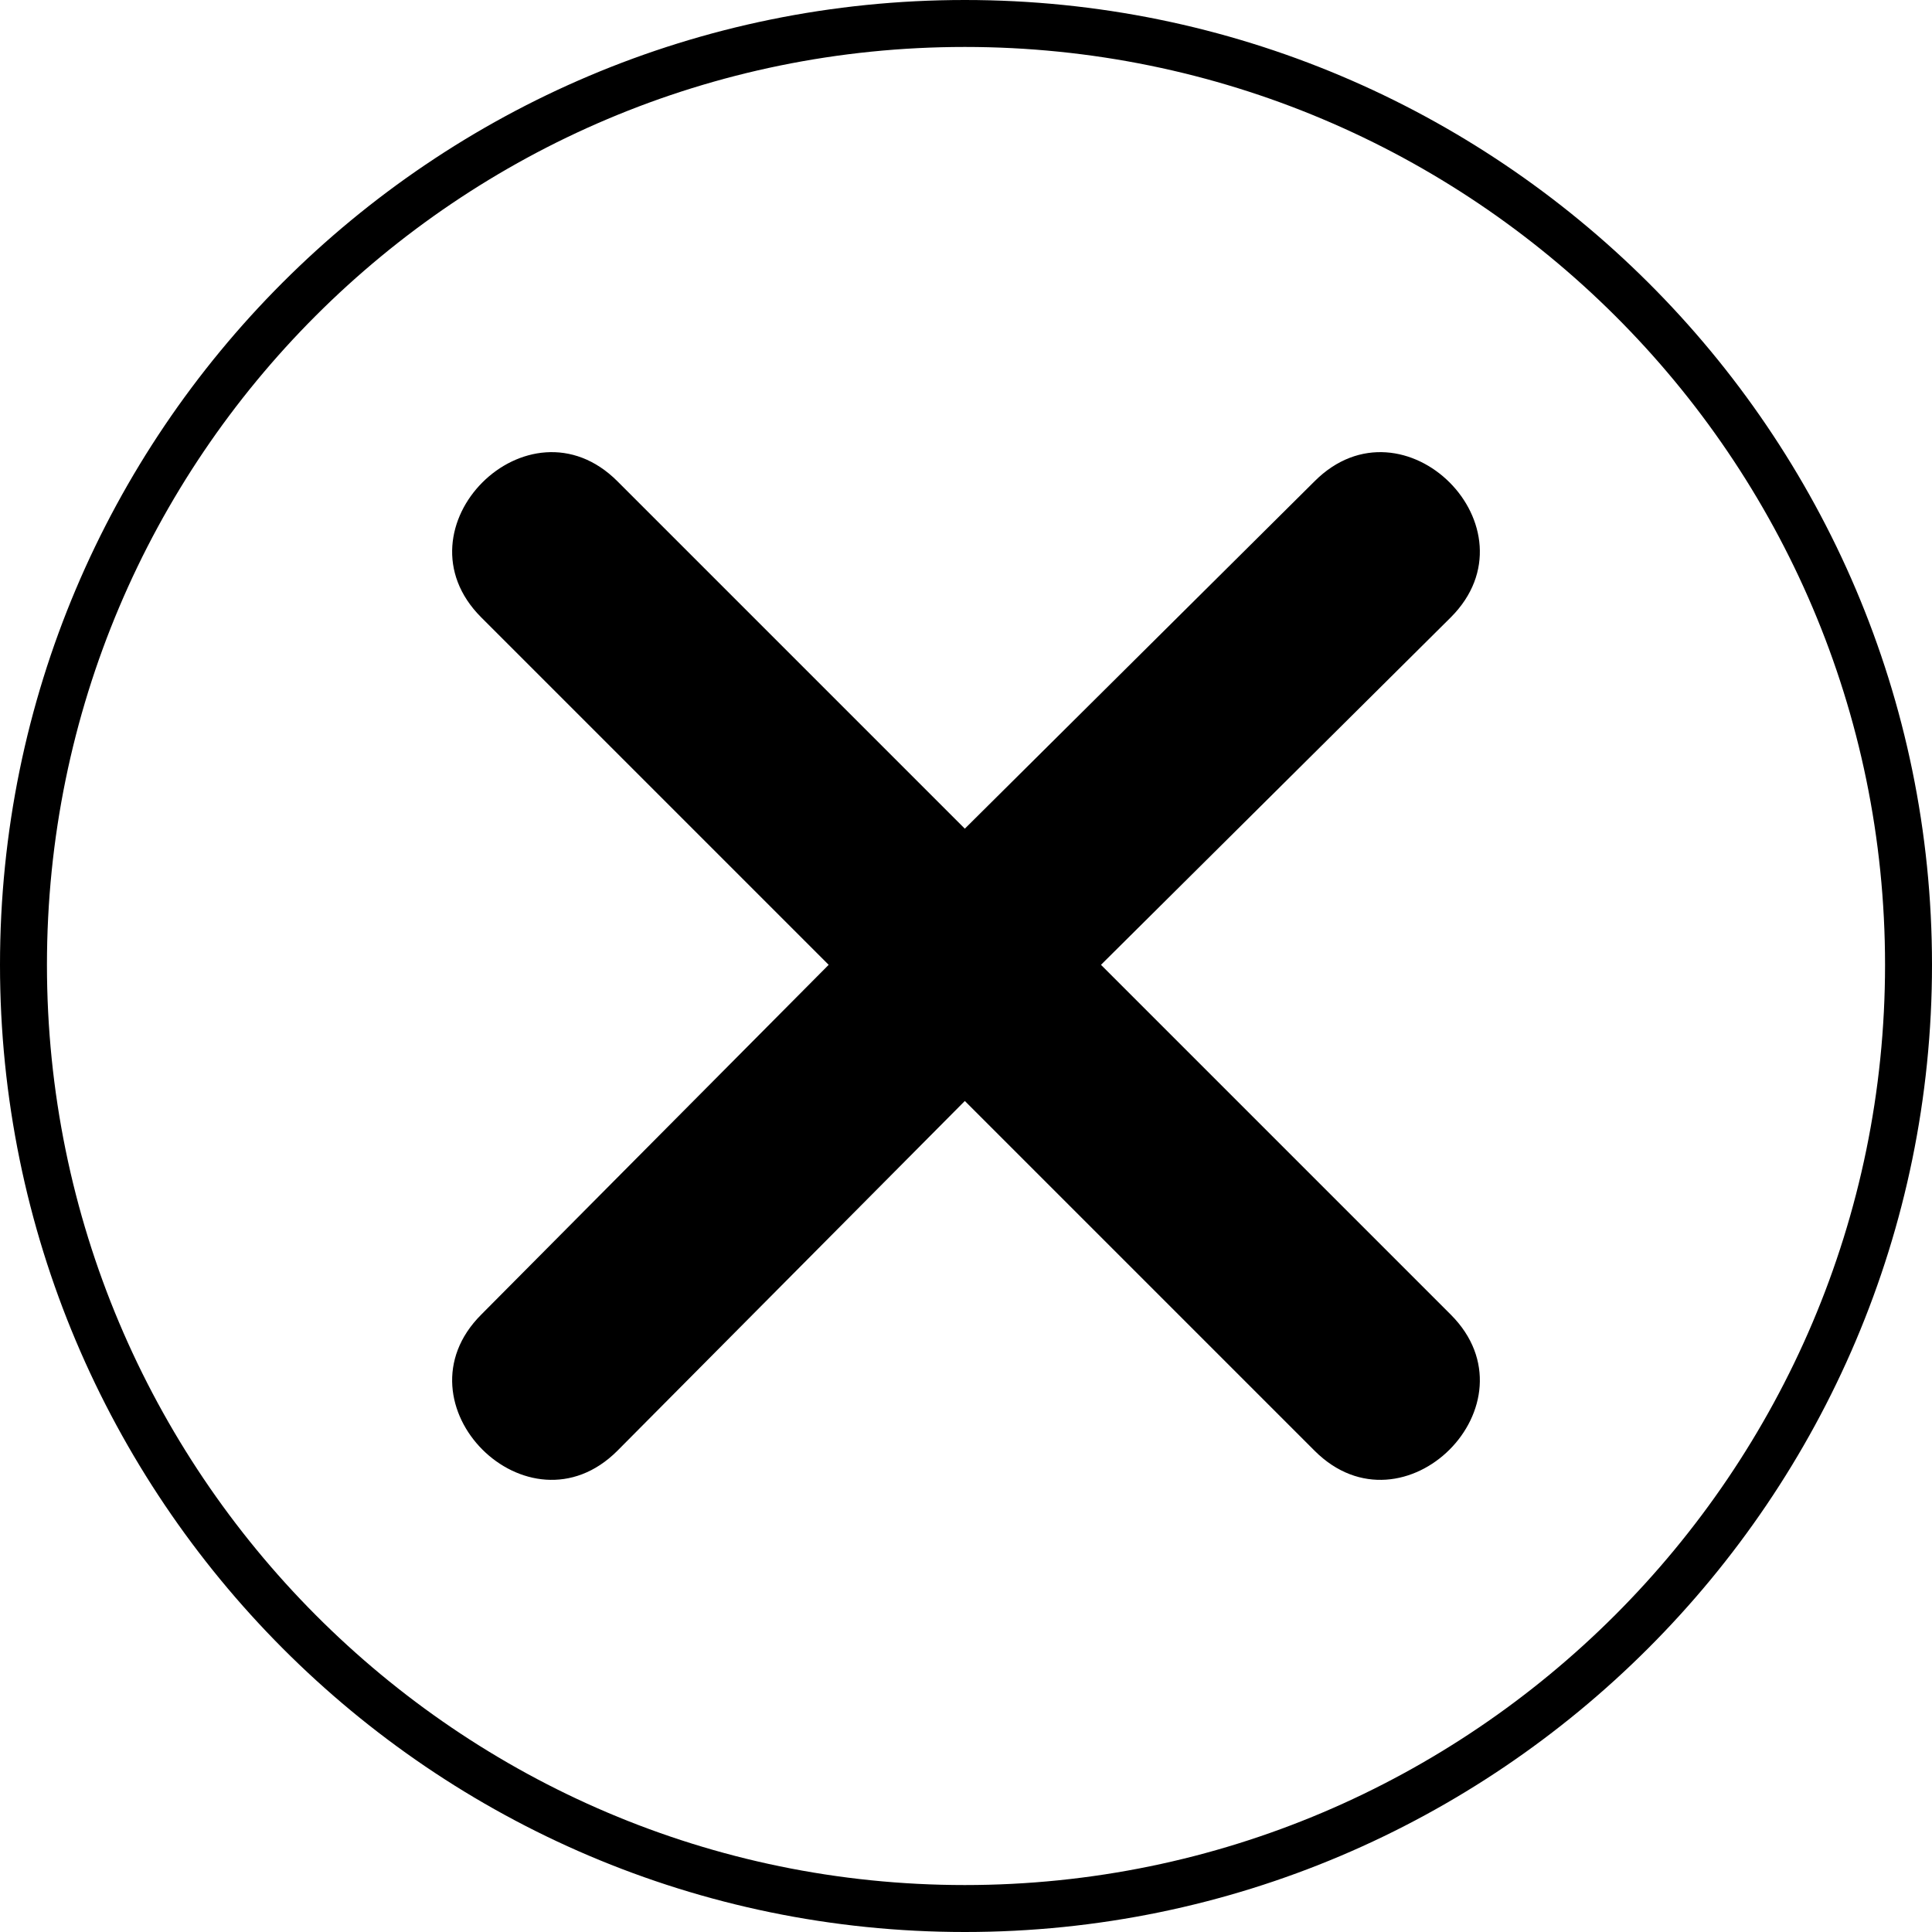 <?xml version="1.0" encoding="utf-8"?>
<!-- Generator: Adobe Illustrator 23.1.0, SVG Export Plug-In . SVG Version: 6.00 Build 0)  -->
<svg version="1.1" id="Layer_1" xmlns="http://www.w3.org/2000/svg" xmlns:xlink="http://www.w3.org/1999/xlink" x="0px" y="0px"
	 viewBox="0 0 823 823" style="enable-background:new 0 0 823 823;" xml:space="preserve">
<g>
	<path d="M411,0c227,0,412,184,412,411S638,823,411,823S0,638,0,411S184,0,411,0z M411,469L263,618c-38,38-96-20-58-58l148-149
		L205,263c-38-38,20-96,58-58l148,148l149-148c38-38,96,20,58,58L469,411l149,149c38,38-20,96-58,58L411,469z M411,20
		C195,20,20,195,20,411s175,392,391,392s392-176,392-392S627,20,411,20z"/>
</g>
</svg>
